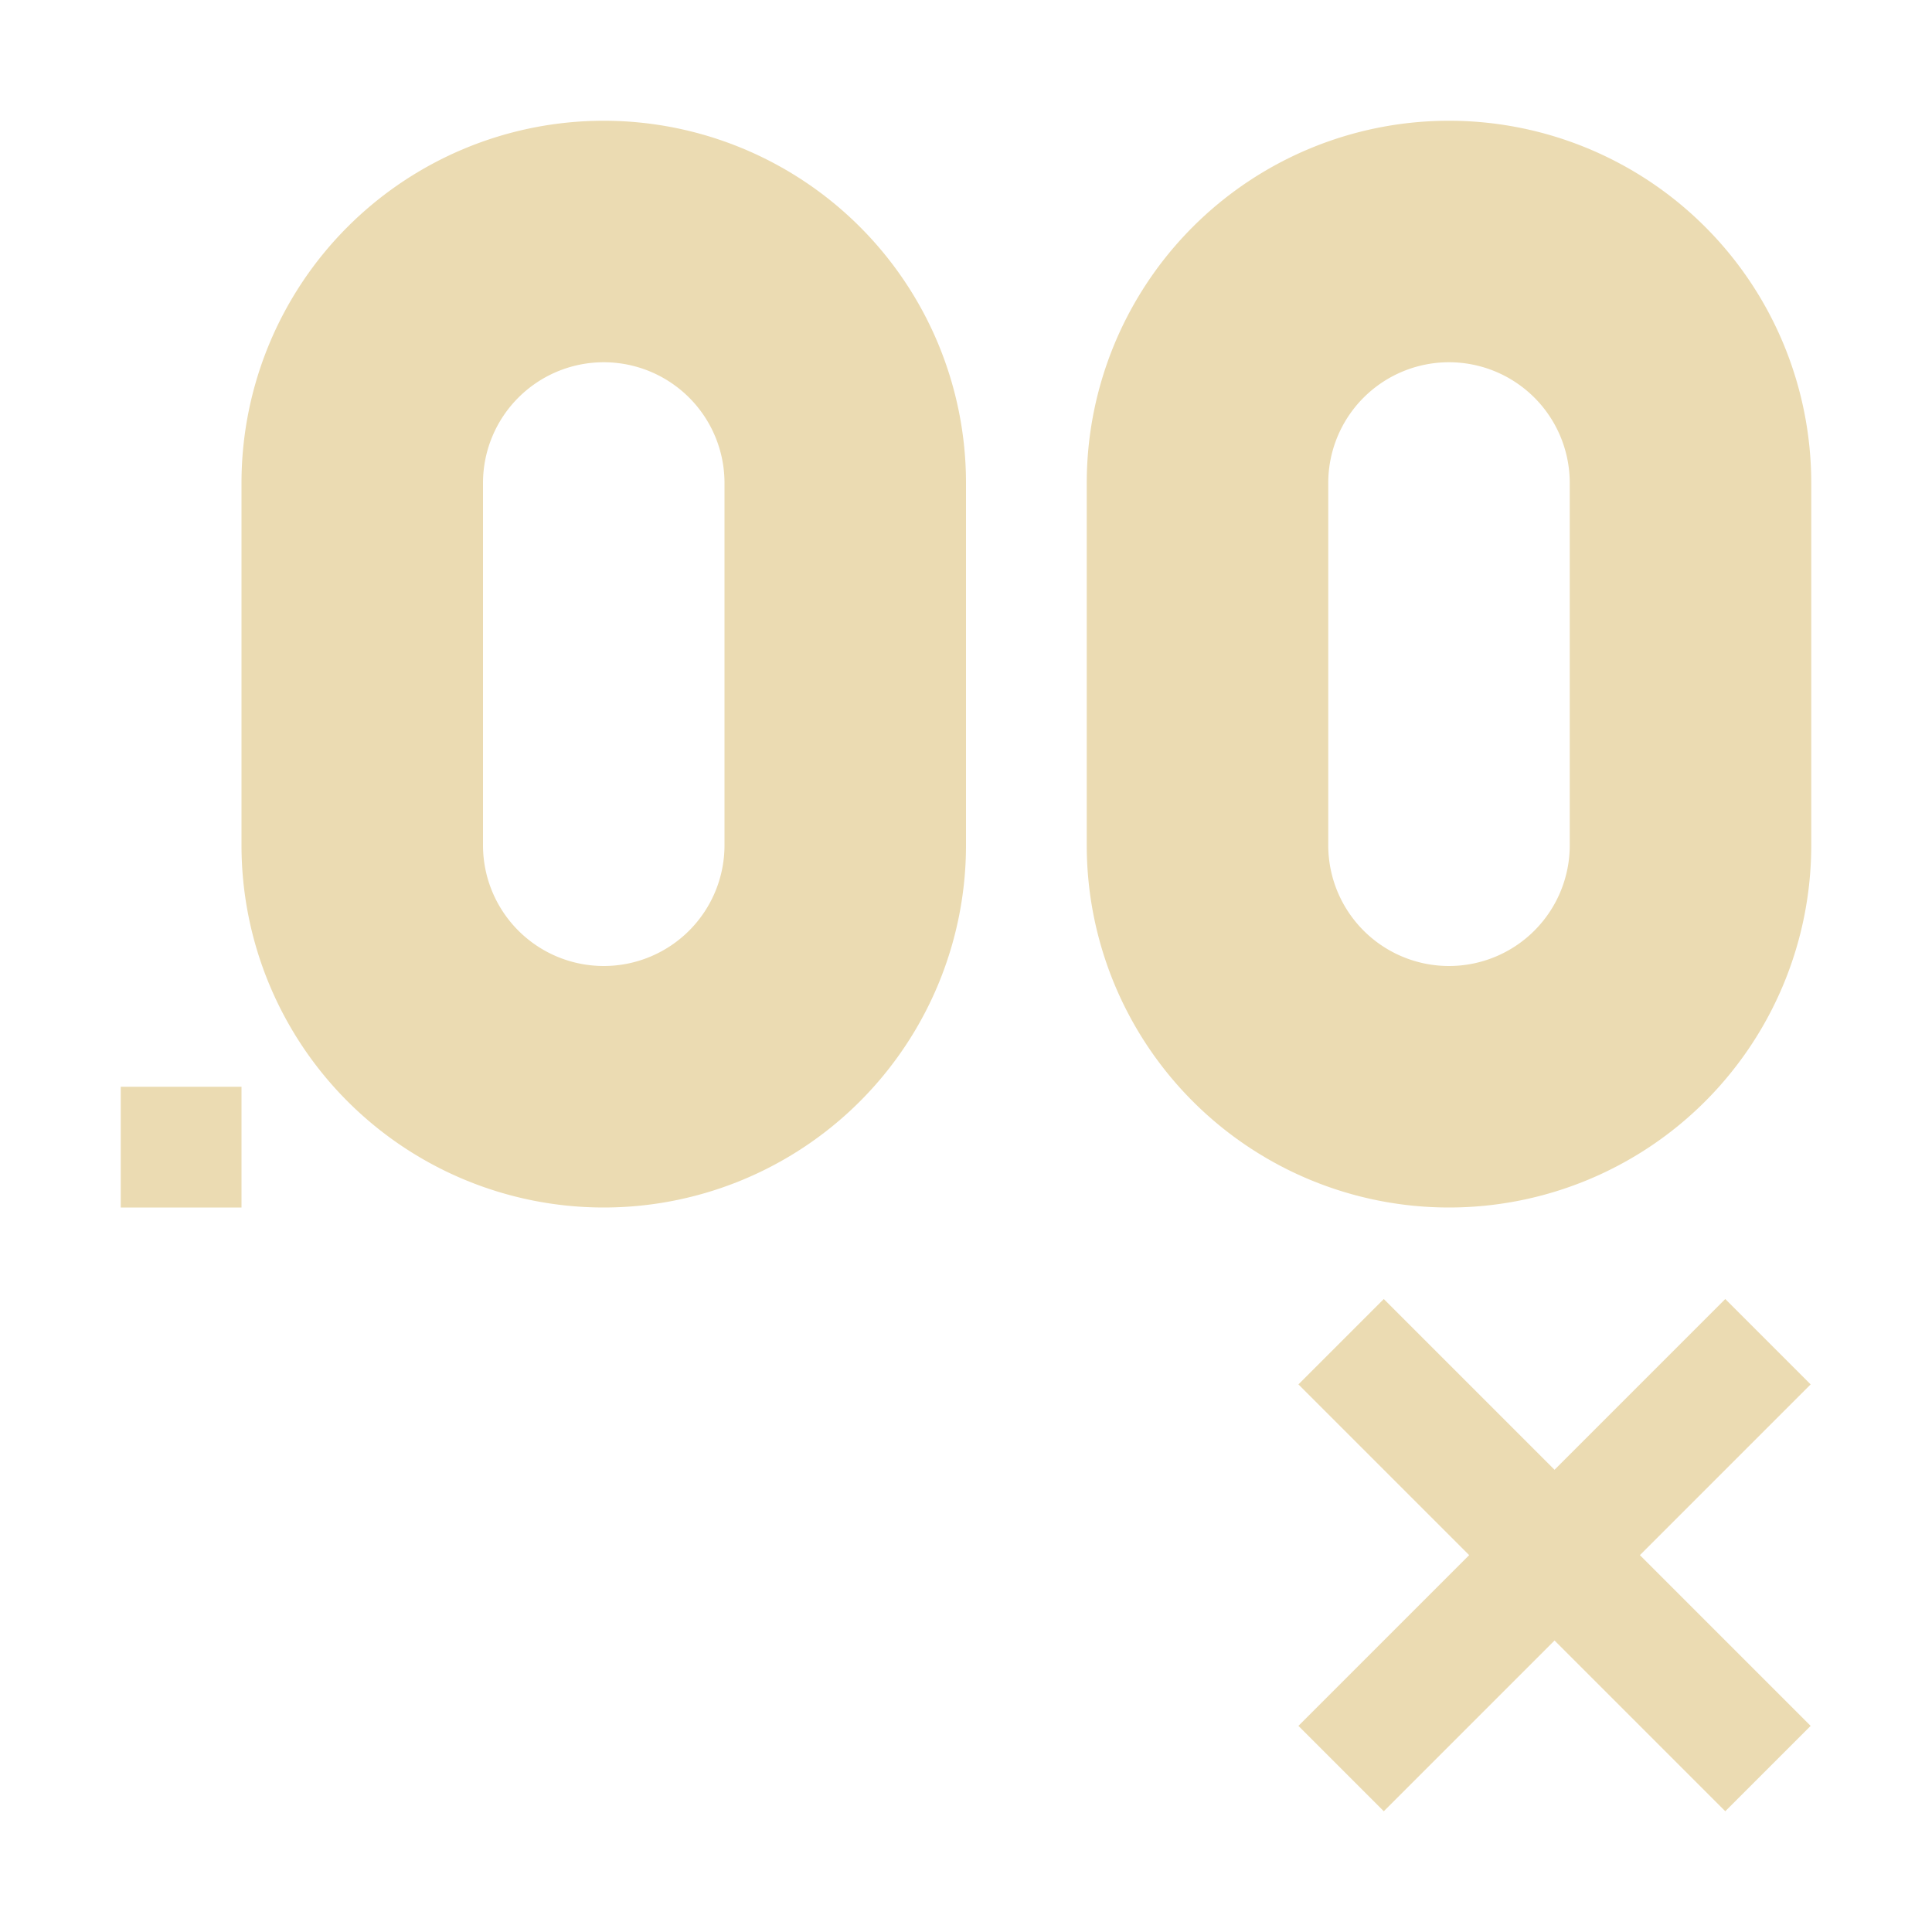 <svg width="16" height="16" version="1.1" xmlns="http://www.w3.org/2000/svg">
  <defs>
    <style id="current-color-scheme" type="text/css">.ColorScheme-Text { color:#ebdbb2; } .ColorScheme-Highlight { color:#458588; }</style>
  </defs>
  <path class="ColorScheme-Text" d="m5 1a3 3 0 0 0-3 3v3a3 3 0 0 0 3 3 3 3 0 0 0 3-3v-3a3 3 0 0 0-3-3zm7 0a3 3 0 0 0-3 3v3a3 3 0 0 0 3 3 3 3 0 0 0 3-3v-3a3 3 0 0 0-3-3zm-7 2a1 1 0 0 1 1 1v3a1 1 0 0 1-1 1 1 1 0 0 1-1-1v-3a1 1 0 0 1 1-1zm7 0a1 1 0 0 1 1 1v3a1 1 0 0 1-1 1 1 1 0 0 1-1-1v-3a1 1 0 0 1 1-1zm-11 6v1h1v-1h-1zm10.46 1.758-0.707 0.707 1.414 1.414-1.414 1.414 0.707 0.707 1.414-1.414 1.414 1.414 0.707-0.707-1.414-1.414 1.414-1.414-0.707-0.707-1.414 1.414-1.414-1.414z" fill="currentColor"/>
</svg>

